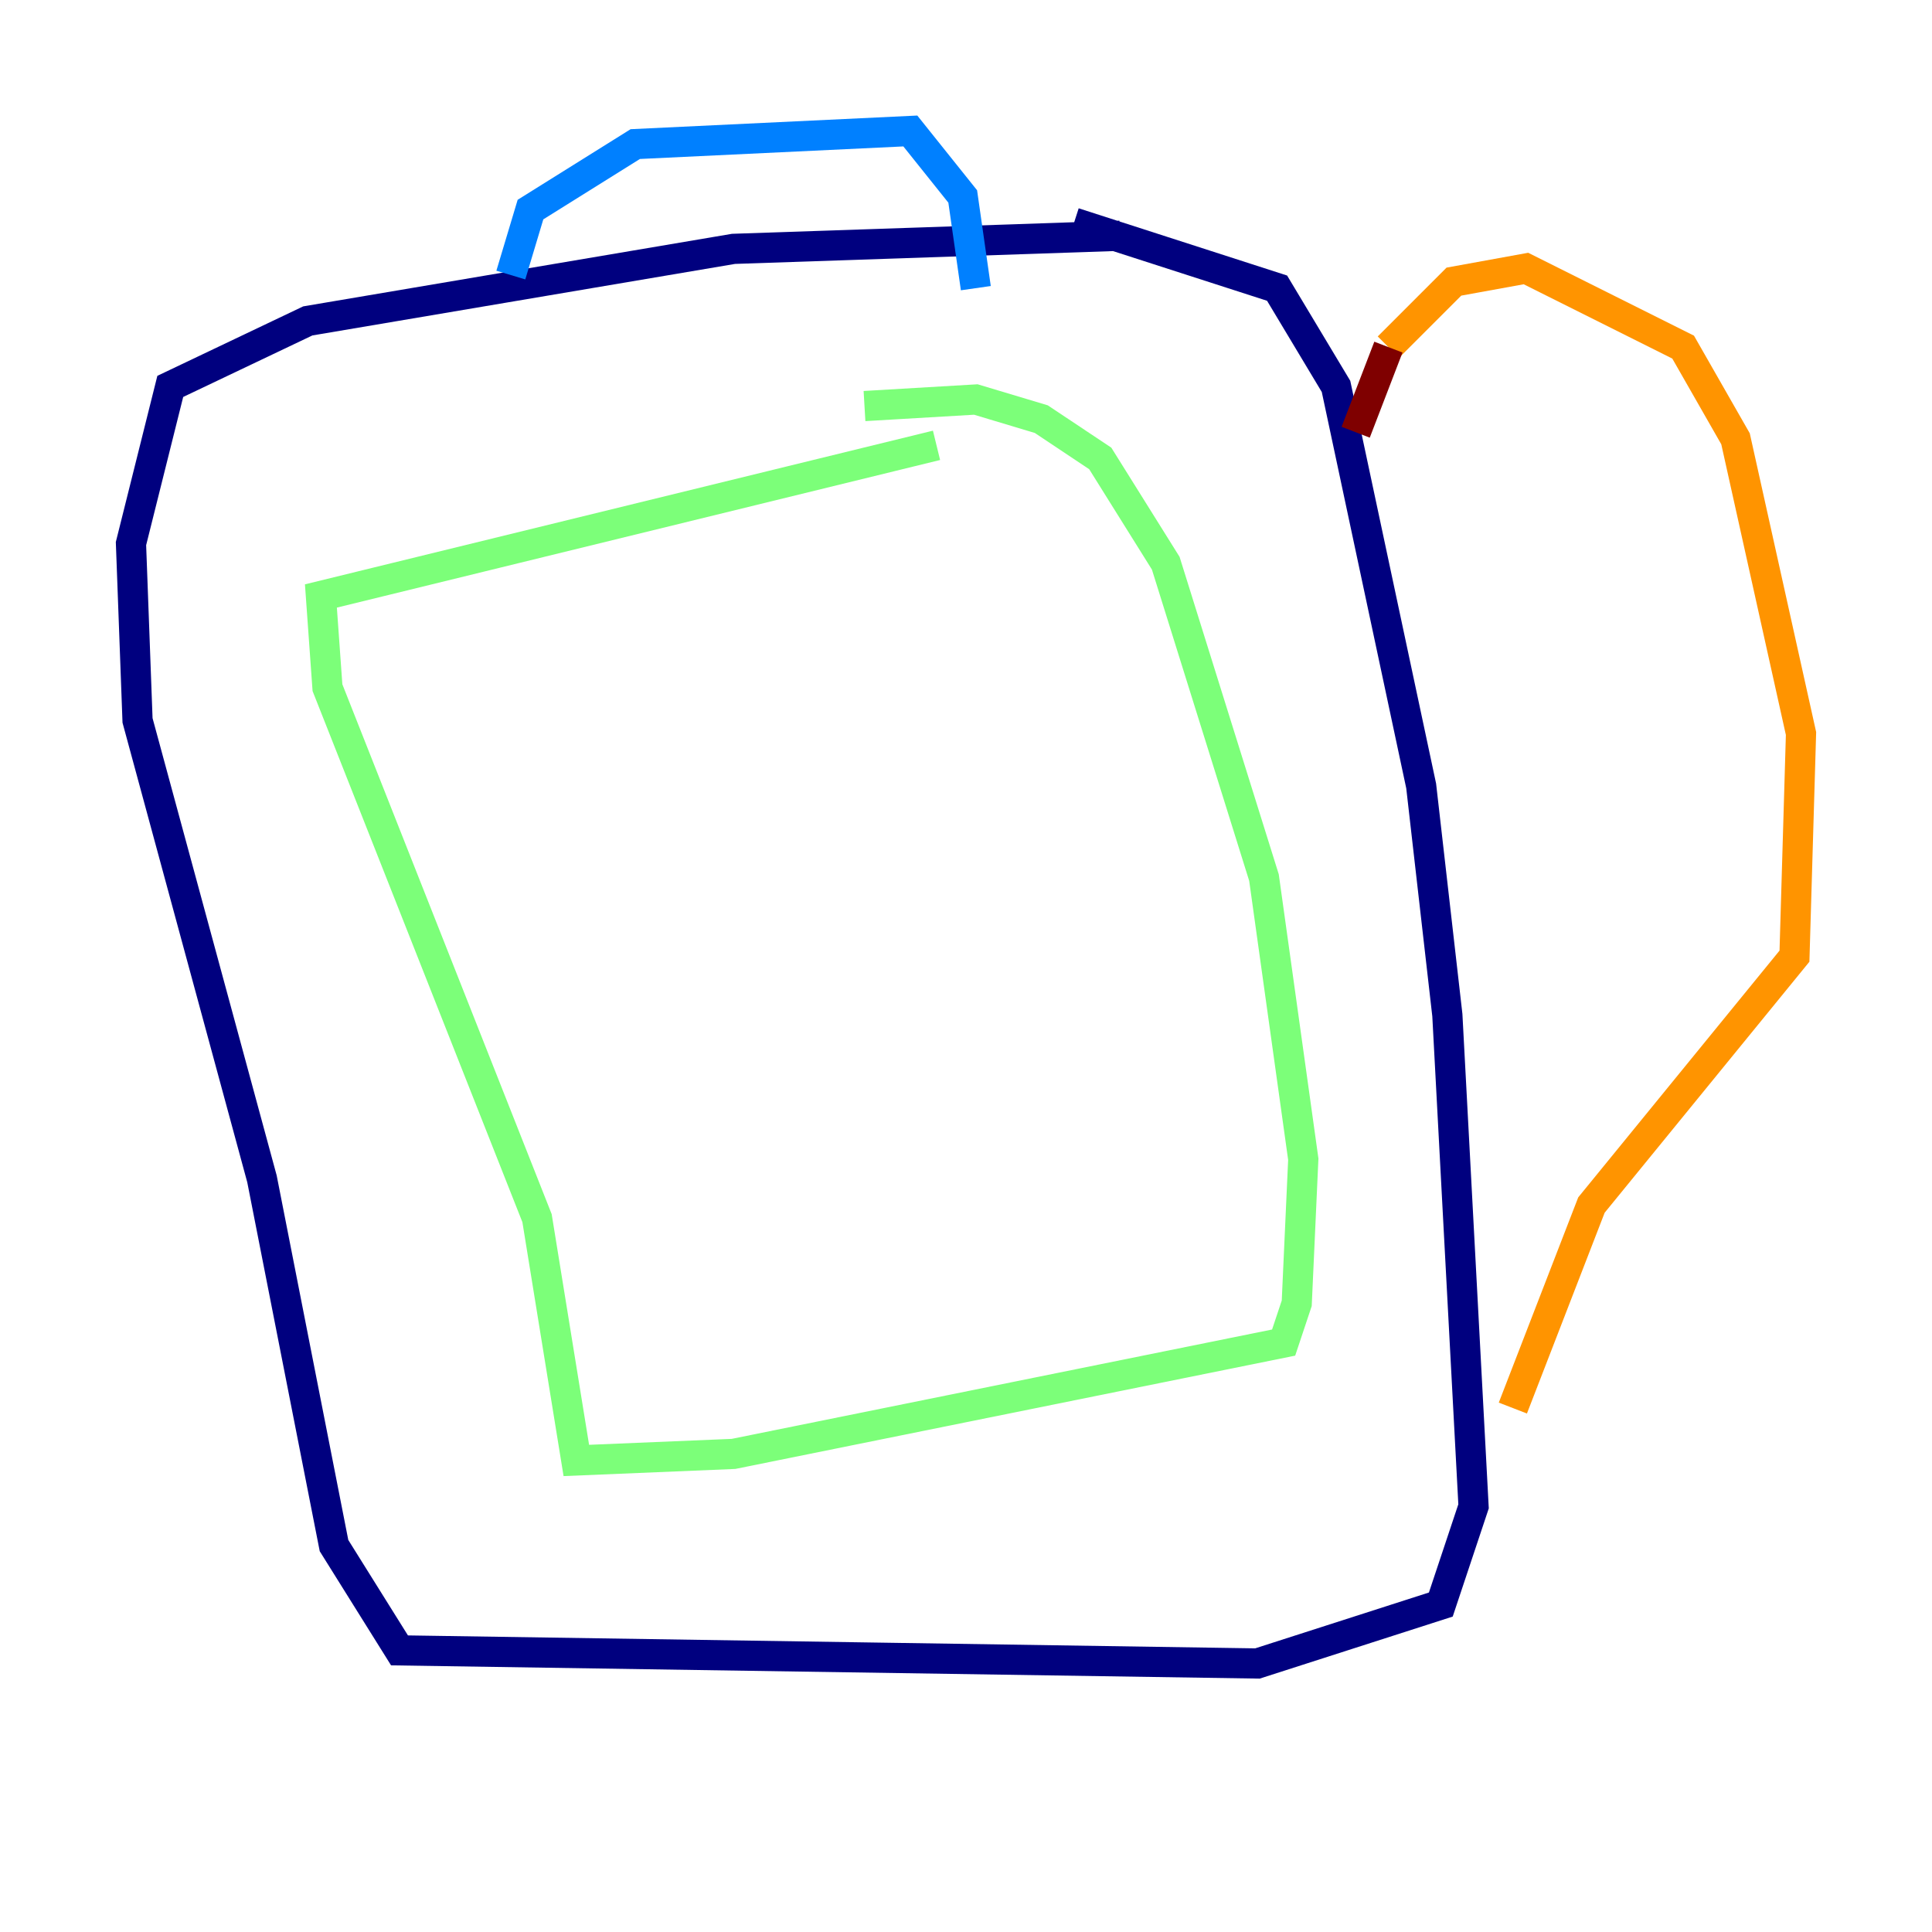 <?xml version="1.0" encoding="utf-8" ?>
<svg baseProfile="tiny" height="128" version="1.2" viewBox="0,0,128,128" width="128" xmlns="http://www.w3.org/2000/svg" xmlns:ev="http://www.w3.org/2001/xml-events" xmlns:xlink="http://www.w3.org/1999/xlink"><defs /><polyline fill="none" points="74.197,15.62 48.597,16.488 20.393,21.261 11.281,25.6 8.678,36.014 9.112,47.729 17.356,78.102 22.129,102.4 26.468,109.342 83.308,110.21 95.458,106.305 97.627,99.797 95.891,67.254 94.156,52.068 88.515,25.6 84.61,19.091 71.159,14.752" stroke="#00007f" stroke-width="2" /><polyline fill="none" points="33.844,18.224 35.146,13.885 42.088,9.546 60.312,8.678 63.783,13.017 64.651,19.091" stroke="#0080ff" stroke-width="2" /><polyline fill="none" points="62.047,29.505 21.261,39.485 21.695,45.559 35.58,80.705 38.183,96.759 48.597,96.325 85.044,88.949 85.912,86.346 86.346,76.8 83.742,58.142 77.234,37.315 72.895,30.373 68.99,27.77 64.651,26.468 57.275,26.902" stroke="#7cff79" stroke-width="2" /><polyline fill="none" points="91.986,22.997 96.325,18.658 101.098,17.79 111.512,22.997 114.983,29.071 119.322,48.597 118.888,63.349 105.437,79.837 100.231,93.288" stroke="#ff9400" stroke-width="2" /><polyline fill="none" points="91.986,22.997 89.817,28.637" stroke="#7f0000" stroke-width="2" /></svg>